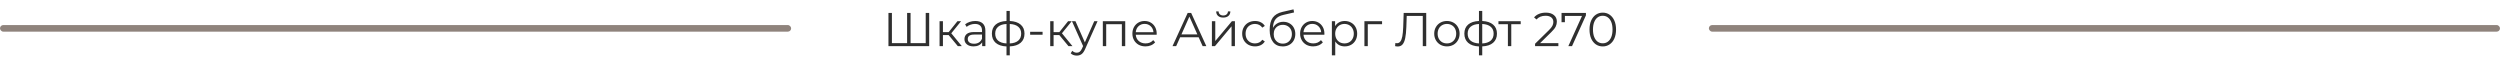 <svg width="1896" height="43" viewBox="0 0 1896 43" fill="none" xmlns="http://www.w3.org/2000/svg">
<rect x="1296" y="19" width="600" height="5" rx="2.5" fill="#8F837C"/>
<rect y="19" width="600" height="5" rx="2.5" fill="#8F837C"/>
<path d="M704.689 9.8V35H673.801V9.8H676.429V32.696H687.949V9.8H690.577V32.696H702.061V9.8H704.689ZM719.44 26.576H715.12V35H712.564V16.064H715.12V24.38H719.476L726.136 16.064H728.908L721.456 25.244L729.448 35H726.424L719.44 26.576ZM739.646 15.92C742.118 15.92 744.014 16.544 745.334 17.792C746.654 19.016 747.314 20.84 747.314 23.264V35H744.866V32.048C744.29 33.032 743.438 33.8 742.31 34.352C741.206 34.904 739.886 35.18 738.35 35.18C736.238 35.18 734.558 34.676 733.31 33.668C732.062 32.66 731.438 31.328 731.438 29.672C731.438 28.064 732.014 26.768 733.166 25.784C734.342 24.8 736.202 24.308 738.746 24.308H744.758V23.156C744.758 21.524 744.302 20.288 743.39 19.448C742.478 18.584 741.146 18.152 739.394 18.152C738.194 18.152 737.042 18.356 735.938 18.764C734.834 19.148 733.886 19.688 733.094 20.384L731.942 18.476C732.902 17.66 734.054 17.036 735.398 16.604C736.742 16.148 738.158 15.92 739.646 15.92ZM738.746 33.164C740.186 33.164 741.422 32.84 742.454 32.192C743.486 31.52 744.254 30.56 744.758 29.312V26.216H738.818C735.578 26.216 733.958 27.344 733.958 29.6C733.958 30.704 734.378 31.58 735.218 32.228C736.058 32.852 737.234 33.164 738.746 33.164ZM776.978 25.496C776.978 28.448 776.006 30.764 774.062 32.444C772.118 34.124 769.37 35.036 765.818 35.18V41.984H763.334V35.216C759.806 35.072 757.07 34.16 755.126 32.48C753.206 30.776 752.246 28.448 752.246 25.496C752.246 22.568 753.206 20.276 755.126 18.62C757.07 16.964 759.806 16.064 763.334 15.92V8.288H765.818V15.92C769.37 16.088 772.118 17 774.062 18.656C776.006 20.312 776.978 22.592 776.978 25.496ZM754.766 25.496C754.766 27.752 755.486 29.516 756.926 30.788C758.39 32.06 760.526 32.78 763.334 32.948V18.188C760.55 18.332 758.426 19.04 756.962 20.312C755.498 21.56 754.766 23.288 754.766 25.496ZM765.818 32.948C768.626 32.804 770.762 32.096 772.226 30.824C773.714 29.552 774.458 27.776 774.458 25.496C774.458 23.264 773.714 21.524 772.226 20.276C770.762 19.028 768.626 18.332 765.818 18.188V32.948ZM781.26 24.128H790.692V26.36H781.26V24.128ZM803.358 26.576H799.038V35H796.482V16.064H799.038V24.38H803.394L810.054 16.064H812.826L805.374 25.244L813.366 35H810.342L803.358 26.576ZM832.402 16.064L822.934 37.268C822.166 39.044 821.278 40.304 820.27 41.048C819.262 41.792 818.05 42.164 816.634 42.164C815.722 42.164 814.87 42.02 814.078 41.732C813.286 41.444 812.602 41.012 812.026 40.436L813.214 38.528C814.174 39.488 815.326 39.968 816.67 39.968C817.534 39.968 818.266 39.728 818.866 39.248C819.49 38.768 820.066 37.952 820.594 36.8L821.422 34.964L812.962 16.064H815.626L822.754 32.156L829.882 16.064H832.402ZM853.376 16.064V35H850.82V18.332H838.94V35H836.384V16.064H853.376ZM877.202 26.324H861.362C861.506 28.292 862.262 29.888 863.63 31.112C864.998 32.312 866.726 32.912 868.814 32.912C869.99 32.912 871.07 32.708 872.054 32.3C873.038 31.868 873.89 31.244 874.61 30.428L876.05 32.084C875.21 33.092 874.154 33.86 872.882 34.388C871.634 34.916 870.254 35.18 868.742 35.18C866.798 35.18 865.07 34.772 863.558 33.956C862.07 33.116 860.906 31.964 860.066 30.5C859.226 29.036 858.806 27.38 858.806 25.532C858.806 23.684 859.202 22.028 859.994 20.564C860.81 19.1 861.914 17.96 863.306 17.144C864.722 16.328 866.306 15.92 868.058 15.92C869.81 15.92 871.382 16.328 872.774 17.144C874.166 17.96 875.258 19.1 876.05 20.564C876.842 22.004 877.238 23.66 877.238 25.532L877.202 26.324ZM868.058 18.116C866.234 18.116 864.698 18.704 863.45 19.88C862.226 21.032 861.53 22.544 861.362 24.416H874.79C874.622 22.544 873.914 21.032 872.666 19.88C871.442 18.704 869.906 18.116 868.058 18.116ZM909.058 28.268H895.018L891.994 35H889.222L900.742 9.8H903.37L914.89 35H912.082L909.058 28.268ZM908.086 26.108L902.038 12.572L895.99 26.108H908.086ZM919.107 16.064H921.663V31.112L934.299 16.064H936.567V35H934.011V19.952L921.411 35H919.107V16.064ZM927.711 13.328C926.079 13.328 924.783 12.92 923.823 12.104C922.863 11.288 922.371 10.136 922.347 8.648H924.183C924.207 9.584 924.543 10.34 925.191 10.916C925.839 11.468 926.679 11.744 927.711 11.744C928.743 11.744 929.583 11.468 930.231 10.916C930.903 10.34 931.251 9.584 931.275 8.648H933.111C933.087 10.136 932.583 11.288 931.599 12.104C930.639 12.92 929.343 13.328 927.711 13.328ZM951.812 35.18C949.94 35.18 948.26 34.772 946.772 33.956C945.308 33.14 944.156 32 943.316 30.536C942.476 29.048 942.056 27.38 942.056 25.532C942.056 23.684 942.476 22.028 943.316 20.564C944.156 19.1 945.308 17.96 946.772 17.144C948.26 16.328 949.94 15.92 951.812 15.92C953.444 15.92 954.896 16.244 956.168 16.892C957.464 17.516 958.484 18.44 959.228 19.664L957.32 20.96C956.696 20.024 955.904 19.328 954.944 18.872C953.984 18.392 952.94 18.152 951.812 18.152C950.444 18.152 949.208 18.464 948.104 19.088C947.024 19.688 946.172 20.552 945.548 21.68C944.948 22.808 944.648 24.092 944.648 25.532C944.648 26.996 944.948 28.292 945.548 29.42C946.172 30.524 947.024 31.388 948.104 32.012C949.208 32.612 950.444 32.912 951.812 32.912C952.94 32.912 953.984 32.684 954.944 32.228C955.904 31.772 956.696 31.076 957.32 30.14L959.228 31.436C958.484 32.66 957.464 33.596 956.168 34.244C954.872 34.868 953.42 35.18 951.812 35.18ZM973.287 16.532C975.039 16.532 976.599 16.928 977.967 17.72C979.359 18.488 980.439 19.58 981.207 20.996C981.975 22.388 982.359 23.984 982.359 25.784C982.359 27.632 981.951 29.276 981.135 30.716C980.343 32.132 979.227 33.236 977.787 34.028C976.347 34.82 974.691 35.216 972.819 35.216C969.675 35.216 967.239 34.112 965.511 31.904C963.783 29.696 962.919 26.648 962.919 22.76C962.919 18.704 963.687 15.596 965.223 13.436C966.783 11.276 969.207 9.812 972.495 9.044L980.991 7.1L981.423 9.44L973.431 11.276C970.719 11.876 968.727 12.944 967.455 14.48C966.183 15.992 965.487 18.236 965.367 21.212C966.135 19.748 967.203 18.608 968.571 17.792C969.939 16.952 971.511 16.532 973.287 16.532ZM972.891 33.092C974.211 33.092 975.387 32.792 976.419 32.192C977.475 31.568 978.291 30.704 978.867 29.6C979.467 28.496 979.767 27.248 979.767 25.856C979.767 24.464 979.479 23.24 978.903 22.184C978.327 21.128 977.511 20.312 976.455 19.736C975.423 19.136 974.235 18.836 972.891 18.836C971.547 18.836 970.347 19.136 969.291 19.736C968.259 20.312 967.443 21.128 966.843 22.184C966.267 23.24 965.979 24.464 965.979 25.856C965.979 27.248 966.267 28.496 966.843 29.6C967.443 30.704 968.271 31.568 969.327 32.192C970.383 32.792 971.571 33.092 972.891 33.092ZM1004.4 26.324H988.557C988.701 28.292 989.457 29.888 990.825 31.112C992.193 32.312 993.921 32.912 996.009 32.912C997.185 32.912 998.265 32.708 999.249 32.3C1000.23 31.868 1001.09 31.244 1001.81 30.428L1003.25 32.084C1002.41 33.092 1001.35 33.86 1000.08 34.388C998.829 34.916 997.449 35.18 995.937 35.18C993.993 35.18 992.265 34.772 990.753 33.956C989.265 33.116 988.101 31.964 987.261 30.5C986.421 29.036 986.001 27.38 986.001 25.532C986.001 23.684 986.397 22.028 987.189 20.564C988.005 19.1 989.109 17.96 990.501 17.144C991.917 16.328 993.501 15.92 995.253 15.92C997.005 15.92 998.577 16.328 999.969 17.144C1001.36 17.96 1002.45 19.1 1003.25 20.564C1004.04 22.004 1004.43 23.66 1004.43 25.532L1004.4 26.324ZM995.253 18.116C993.429 18.116 991.893 18.704 990.645 19.88C989.421 21.032 988.725 22.544 988.557 24.416H1001.99C1001.82 22.544 1001.11 21.032 999.861 19.88C998.637 18.704 997.101 18.116 995.253 18.116ZM1019.85 15.92C1021.62 15.92 1023.23 16.328 1024.67 17.144C1026.11 17.936 1027.24 19.064 1028.06 20.528C1028.87 21.992 1029.28 23.66 1029.28 25.532C1029.28 27.428 1028.87 29.108 1028.06 30.572C1027.24 32.036 1026.11 33.176 1024.67 33.992C1023.26 34.784 1021.65 35.18 1019.85 35.18C1018.31 35.18 1016.92 34.868 1015.67 34.244C1014.45 33.596 1013.44 32.66 1012.65 31.436V41.984H1010.09V16.064H1012.54V19.808C1013.31 18.56 1014.32 17.6 1015.56 16.928C1016.84 16.256 1018.26 15.92 1019.85 15.92ZM1019.67 32.912C1020.99 32.912 1022.19 32.612 1023.27 32.012C1024.35 31.388 1025.19 30.512 1025.79 29.384C1026.41 28.256 1026.72 26.972 1026.72 25.532C1026.72 24.092 1026.41 22.82 1025.79 21.716C1025.19 20.588 1024.35 19.712 1023.27 19.088C1022.19 18.464 1020.99 18.152 1019.67 18.152C1018.32 18.152 1017.11 18.464 1016.03 19.088C1014.98 19.712 1014.14 20.588 1013.51 21.716C1012.91 22.82 1012.61 24.092 1012.61 25.532C1012.61 26.972 1012.91 28.256 1013.51 29.384C1014.14 30.512 1014.98 31.388 1016.03 32.012C1017.11 32.612 1018.32 32.912 1019.67 32.912ZM1048.16 18.332H1037.33V35H1034.77V16.064H1048.16V18.332ZM1081.65 9.8V35H1079.03V12.104H1066.86L1066.57 20.528C1066.45 24.008 1066.16 26.816 1065.71 28.952C1065.27 31.064 1064.6 32.648 1063.69 33.704C1062.78 34.736 1061.57 35.252 1060.05 35.252C1059.41 35.252 1058.73 35.168 1058.04 35L1058.25 32.624C1058.66 32.72 1059.06 32.768 1059.44 32.768C1060.5 32.768 1061.35 32.348 1062 31.508C1062.67 30.668 1063.17 29.372 1063.51 27.62C1063.85 25.844 1064.07 23.504 1064.19 20.6L1064.55 9.8H1081.65ZM1097.36 35.18C1095.53 35.18 1093.89 34.772 1092.42 33.956C1090.96 33.116 1089.81 31.964 1088.97 30.5C1088.13 29.036 1087.71 27.38 1087.71 25.532C1087.71 23.684 1088.13 22.028 1088.97 20.564C1089.81 19.1 1090.96 17.96 1092.42 17.144C1093.89 16.328 1095.53 15.92 1097.36 15.92C1099.18 15.92 1100.82 16.328 1102.29 17.144C1103.75 17.96 1104.89 19.1 1105.71 20.564C1106.55 22.028 1106.97 23.684 1106.97 25.532C1106.97 27.38 1106.55 29.036 1105.71 30.5C1104.89 31.964 1103.75 33.116 1102.29 33.956C1100.82 34.772 1099.18 35.18 1097.36 35.18ZM1097.36 32.912C1098.7 32.912 1099.9 32.612 1100.96 32.012C1102.04 31.388 1102.88 30.512 1103.48 29.384C1104.08 28.256 1104.38 26.972 1104.38 25.532C1104.38 24.092 1104.08 22.808 1103.48 21.68C1102.88 20.552 1102.04 19.688 1100.96 19.088C1099.9 18.464 1098.7 18.152 1097.36 18.152C1096.01 18.152 1094.8 18.464 1093.72 19.088C1092.66 19.688 1091.82 20.552 1091.2 21.68C1090.6 22.808 1090.3 24.092 1090.3 25.532C1090.3 26.972 1090.6 28.256 1091.2 29.384C1091.82 30.512 1092.66 31.388 1093.72 32.012C1094.8 32.612 1096.01 32.912 1097.36 32.912ZM1135.29 25.496C1135.29 28.448 1134.32 30.764 1132.37 32.444C1130.43 34.124 1127.68 35.036 1124.13 35.18V41.984H1121.65V35.216C1118.12 35.072 1115.38 34.16 1113.44 32.48C1111.52 30.776 1110.56 28.448 1110.56 25.496C1110.56 22.568 1111.52 20.276 1113.44 18.62C1115.38 16.964 1118.12 16.064 1121.65 15.92V8.288H1124.13V15.92C1127.68 16.088 1130.43 17 1132.37 18.656C1134.32 20.312 1135.29 22.592 1135.29 25.496ZM1113.08 25.496C1113.08 27.752 1113.8 29.516 1115.24 30.788C1116.7 32.06 1118.84 32.78 1121.65 32.948V18.188C1118.86 18.332 1116.74 19.04 1115.27 20.312C1113.81 21.56 1113.08 23.288 1113.08 25.496ZM1124.13 32.948C1126.94 32.804 1129.07 32.096 1130.54 30.824C1132.03 29.552 1132.77 27.776 1132.77 25.496C1132.77 23.264 1132.03 21.524 1130.54 20.276C1129.07 19.028 1126.94 18.332 1124.13 18.188V32.948ZM1153.31 18.332H1146.15V35H1143.59V18.332H1136.43V16.064H1153.31V18.332ZM1181.87 32.696V35H1164.2V33.164L1174.67 22.904C1175.99 21.608 1176.88 20.492 1177.34 19.556C1177.82 18.596 1178.06 17.636 1178.06 16.676C1178.06 15.188 1177.54 14.036 1176.51 13.22C1175.5 12.38 1174.05 11.96 1172.15 11.96C1169.2 11.96 1166.91 12.896 1165.28 14.768L1163.44 13.184C1164.43 12.032 1165.67 11.144 1167.19 10.52C1168.72 9.896 1170.45 9.584 1172.37 9.584C1174.94 9.584 1176.97 10.196 1178.45 11.42C1179.97 12.62 1180.72 14.276 1180.72 16.388C1180.72 17.684 1180.43 18.932 1179.86 20.132C1179.28 21.332 1178.19 22.712 1176.58 24.272L1168.01 32.696H1181.87ZM1202.77 9.8V11.636L1192.22 35H1189.42L1199.78 12.104H1186.82V16.82H1184.27V9.8H1202.77ZM1215.53 35.216C1213.58 35.216 1211.84 34.7 1210.31 33.668C1208.8 32.636 1207.61 31.16 1206.74 29.24C1205.9 27.296 1205.48 25.016 1205.48 22.4C1205.48 19.784 1205.9 17.516 1206.74 15.596C1207.61 13.652 1208.8 12.164 1210.31 11.132C1211.84 10.1 1213.58 9.584 1215.53 9.584C1217.47 9.584 1219.2 10.1 1220.71 11.132C1222.25 12.164 1223.45 13.652 1224.31 15.596C1225.18 17.516 1225.61 19.784 1225.61 22.4C1225.61 25.016 1225.18 27.296 1224.31 29.24C1223.45 31.16 1222.25 32.636 1220.71 33.668C1219.2 34.7 1217.47 35.216 1215.53 35.216ZM1215.53 32.84C1216.99 32.84 1218.28 32.432 1219.38 31.616C1220.51 30.8 1221.38 29.612 1222.01 28.052C1222.63 26.492 1222.94 24.608 1222.94 22.4C1222.94 20.192 1222.63 18.308 1222.01 16.748C1221.38 15.188 1220.51 14 1219.38 13.184C1218.28 12.368 1216.99 11.96 1215.53 11.96C1214.06 11.96 1212.77 12.368 1211.64 13.184C1210.54 14 1209.67 15.188 1209.05 16.748C1208.42 18.308 1208.11 20.192 1208.11 22.4C1208.11 24.608 1208.42 26.492 1209.05 28.052C1209.67 29.612 1210.54 30.8 1211.64 31.616C1212.77 32.432 1214.06 32.84 1215.53 32.84Z" fill="#2F2F2F"/>
</svg>
